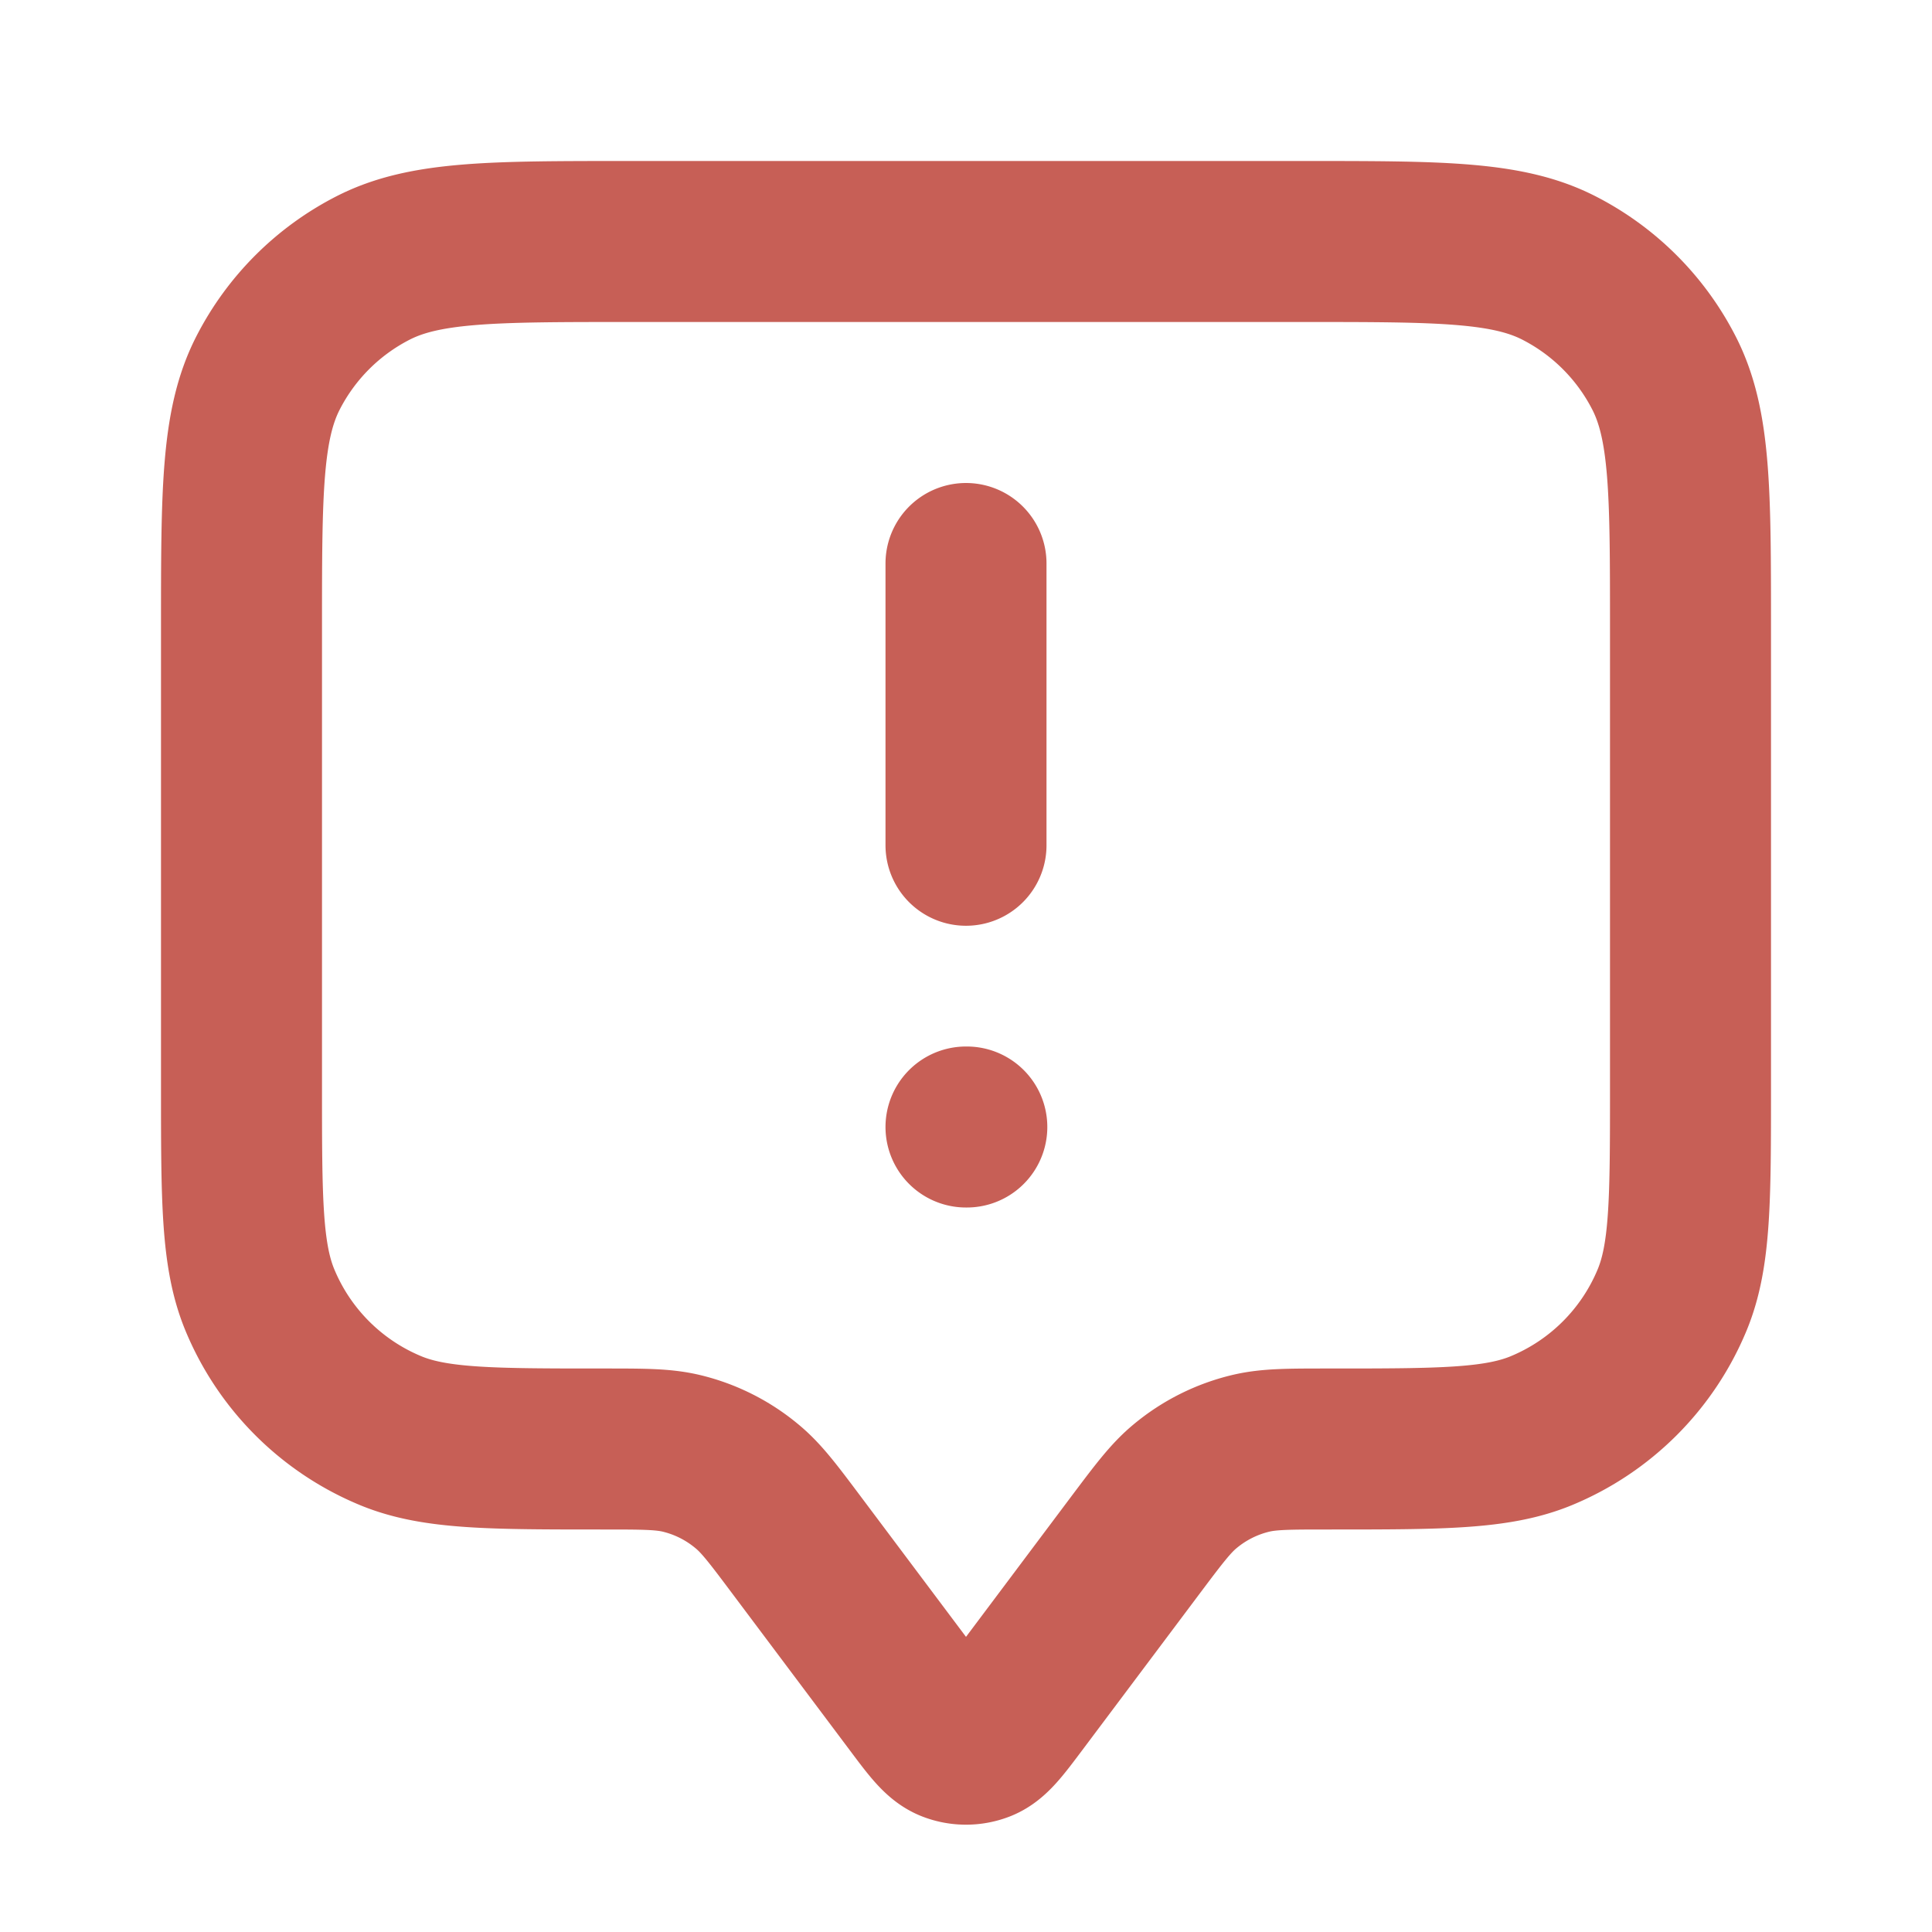 <svg width="24" height="24" viewBox="0 0 24 24" fill="none" xmlns="http://www.w3.org/2000/svg">
    <path d="M12 10.5V7m0 7h.01M9.9 19.2l1.46 1.947c.217.29.326.434.459.486a.5.5 0 0 0 .362 0c.133-.052.242-.197.459-.486L14.1 19.2c.293-.39.44-.586.619-.735a2 2 0 0 1 .822-.412c.226-.053.47-.053.959-.053 1.398 0 2.097 0 2.648-.228a3 3 0 0 0 1.624-1.624C21 15.597 21 14.898 21 13.5V7.8c0-1.68 0-2.52-.327-3.162a3 3 0 0 0-1.311-1.311C18.72 3 17.88 3 16.2 3H7.8c-1.68 0-2.52 0-3.162.327a3 3 0 0 0-1.311 1.311C3 5.28 3 6.12 3 7.8v5.7c0 1.398 0 2.097.228 2.648a3 3 0 0 0 1.624 1.624C5.403 18 6.102 18 7.5 18c.489 0 .733 0 .96.053a2 2 0 0 1 .821.412c.18.149.326.344.619.735z" stroke="#C75F56" stroke-width="2" stroke-linecap="round" stroke-linejoin="round"/>
</svg>
